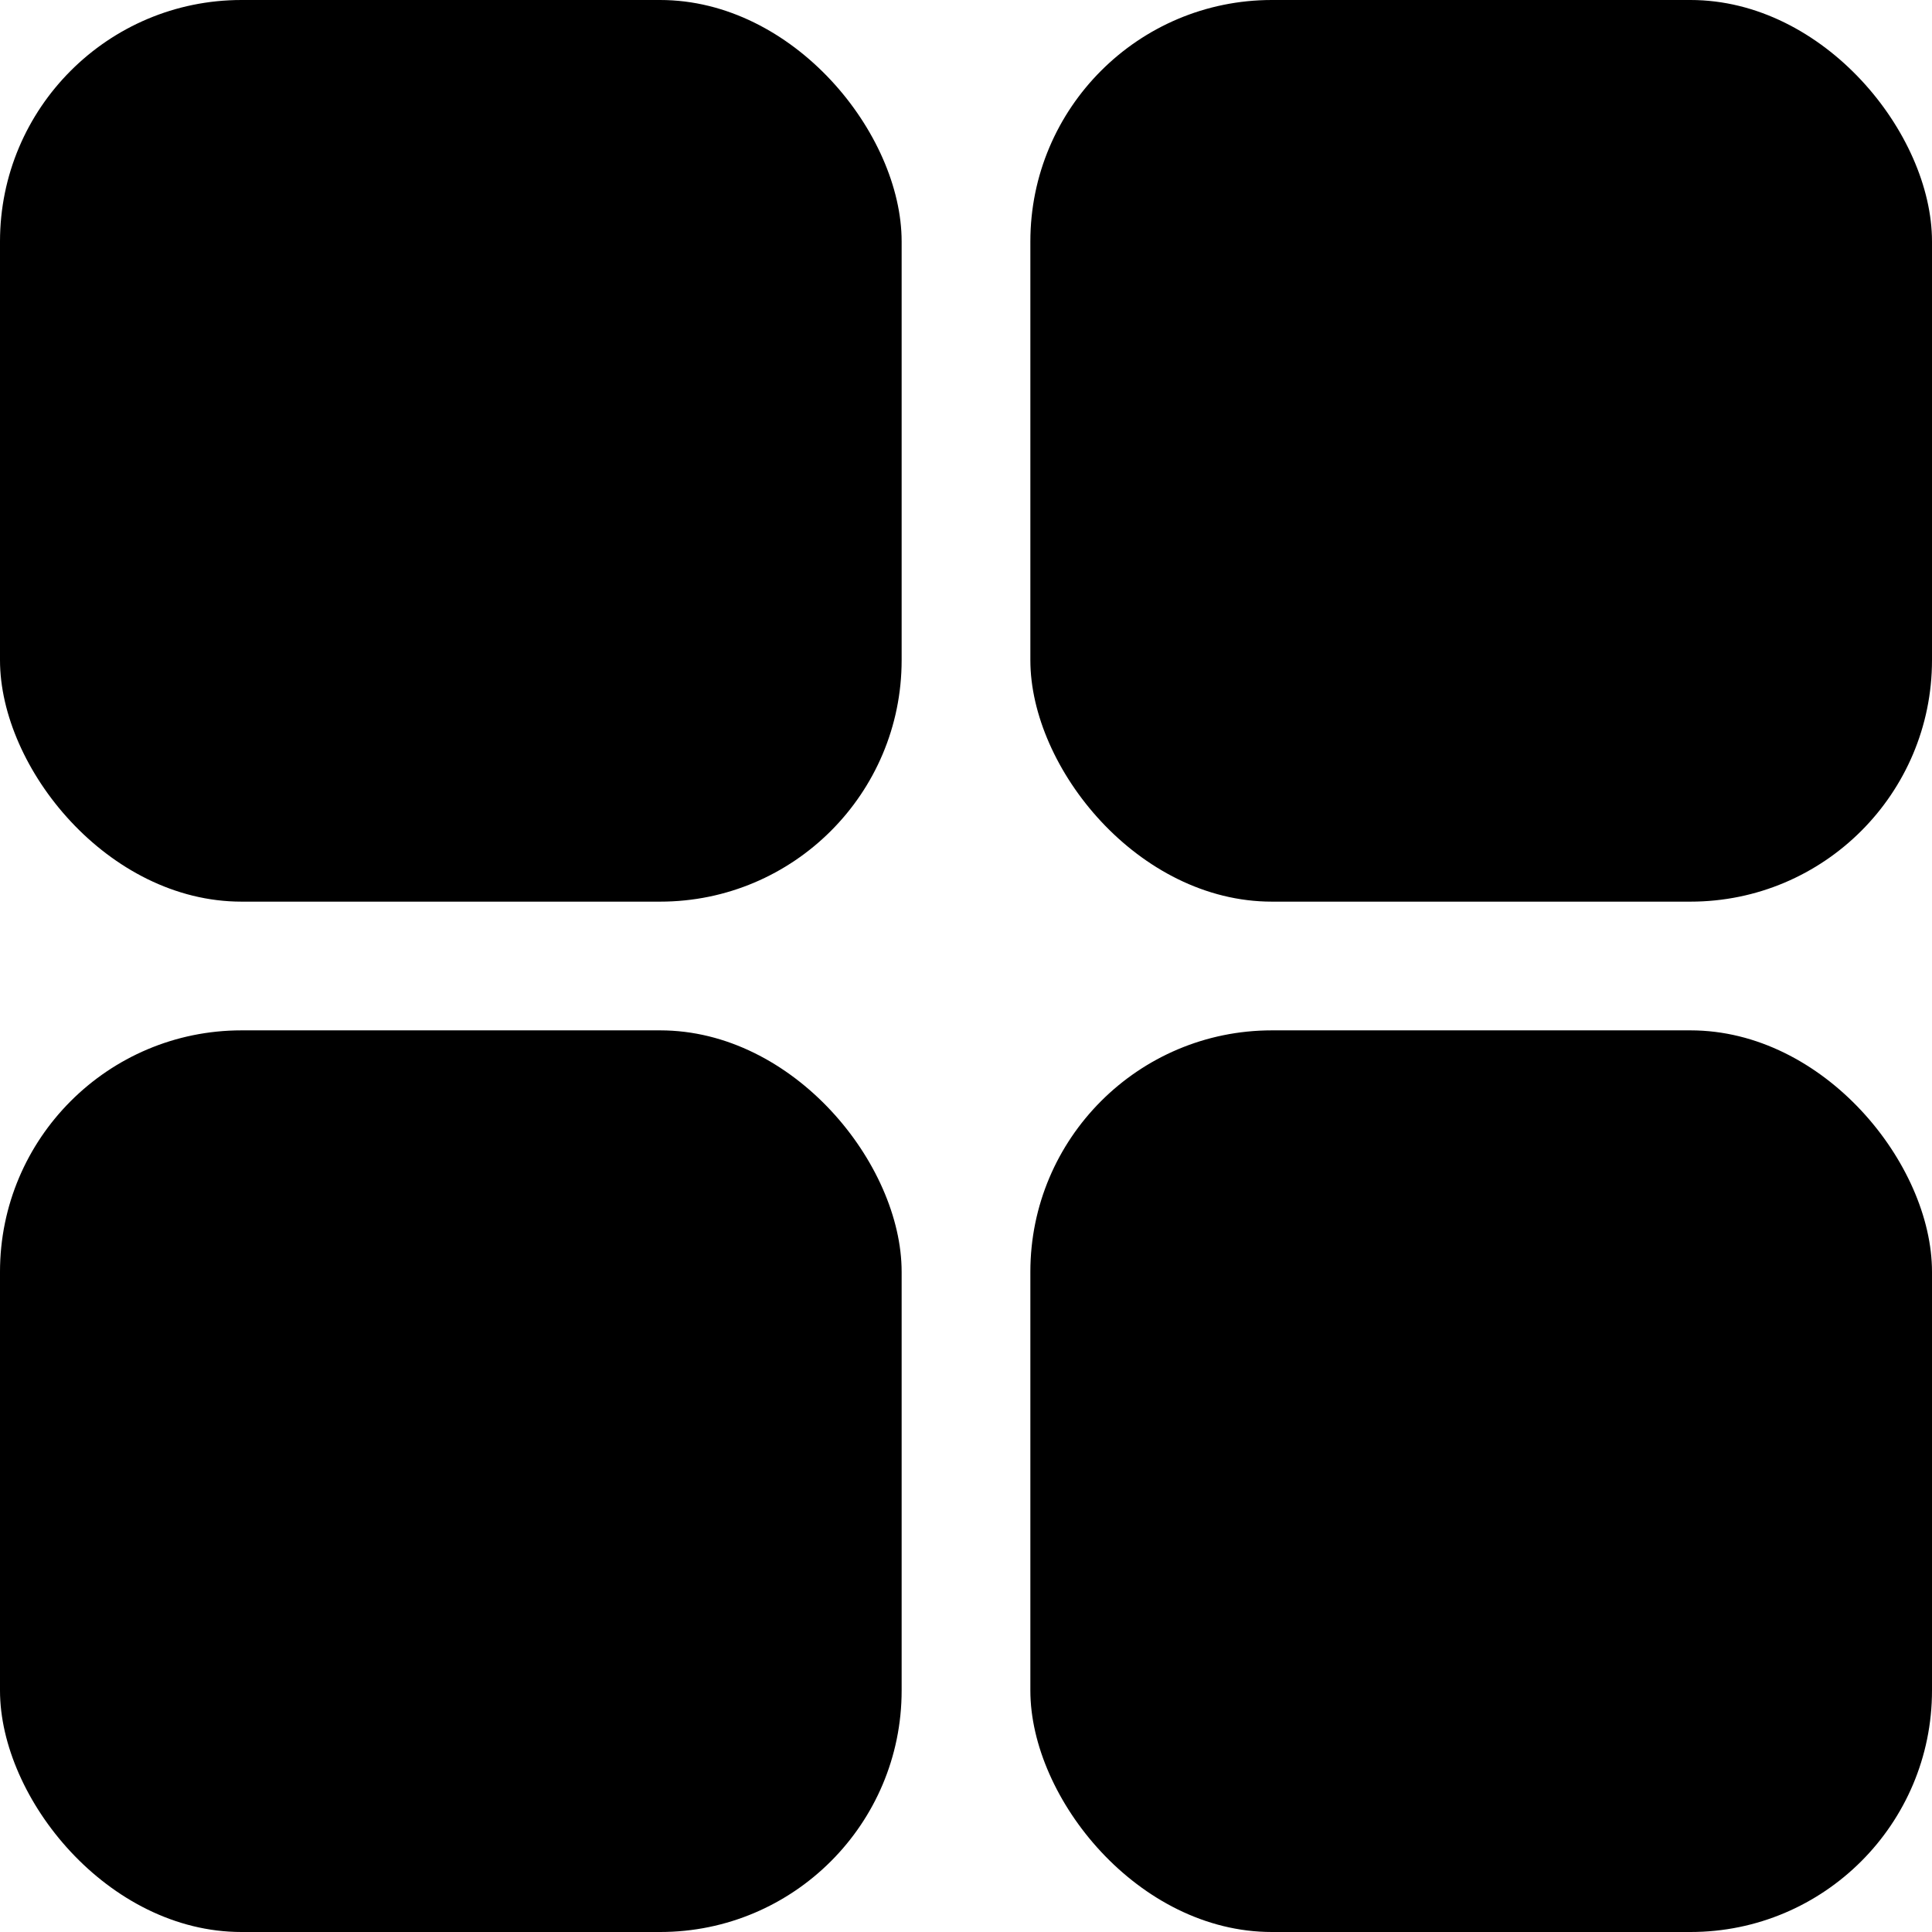 <svg xmlns="http://www.w3.org/2000/svg" fill="none" viewBox="0 0 16 16">
  <rect width="7.467" height="7.467" fill="currentColor" rx="2"/>
  <rect width="7.467" height="7.467" y="8.533" fill="currentColor" rx="2"/>
  <rect width="7.467" height="7.467" x="8.533" y="8.533" fill="currentColor" rx="2"/>
  <rect width="7.467" height="7.467" x="8.533" fill="currentColor" rx="2"/>
</svg>
